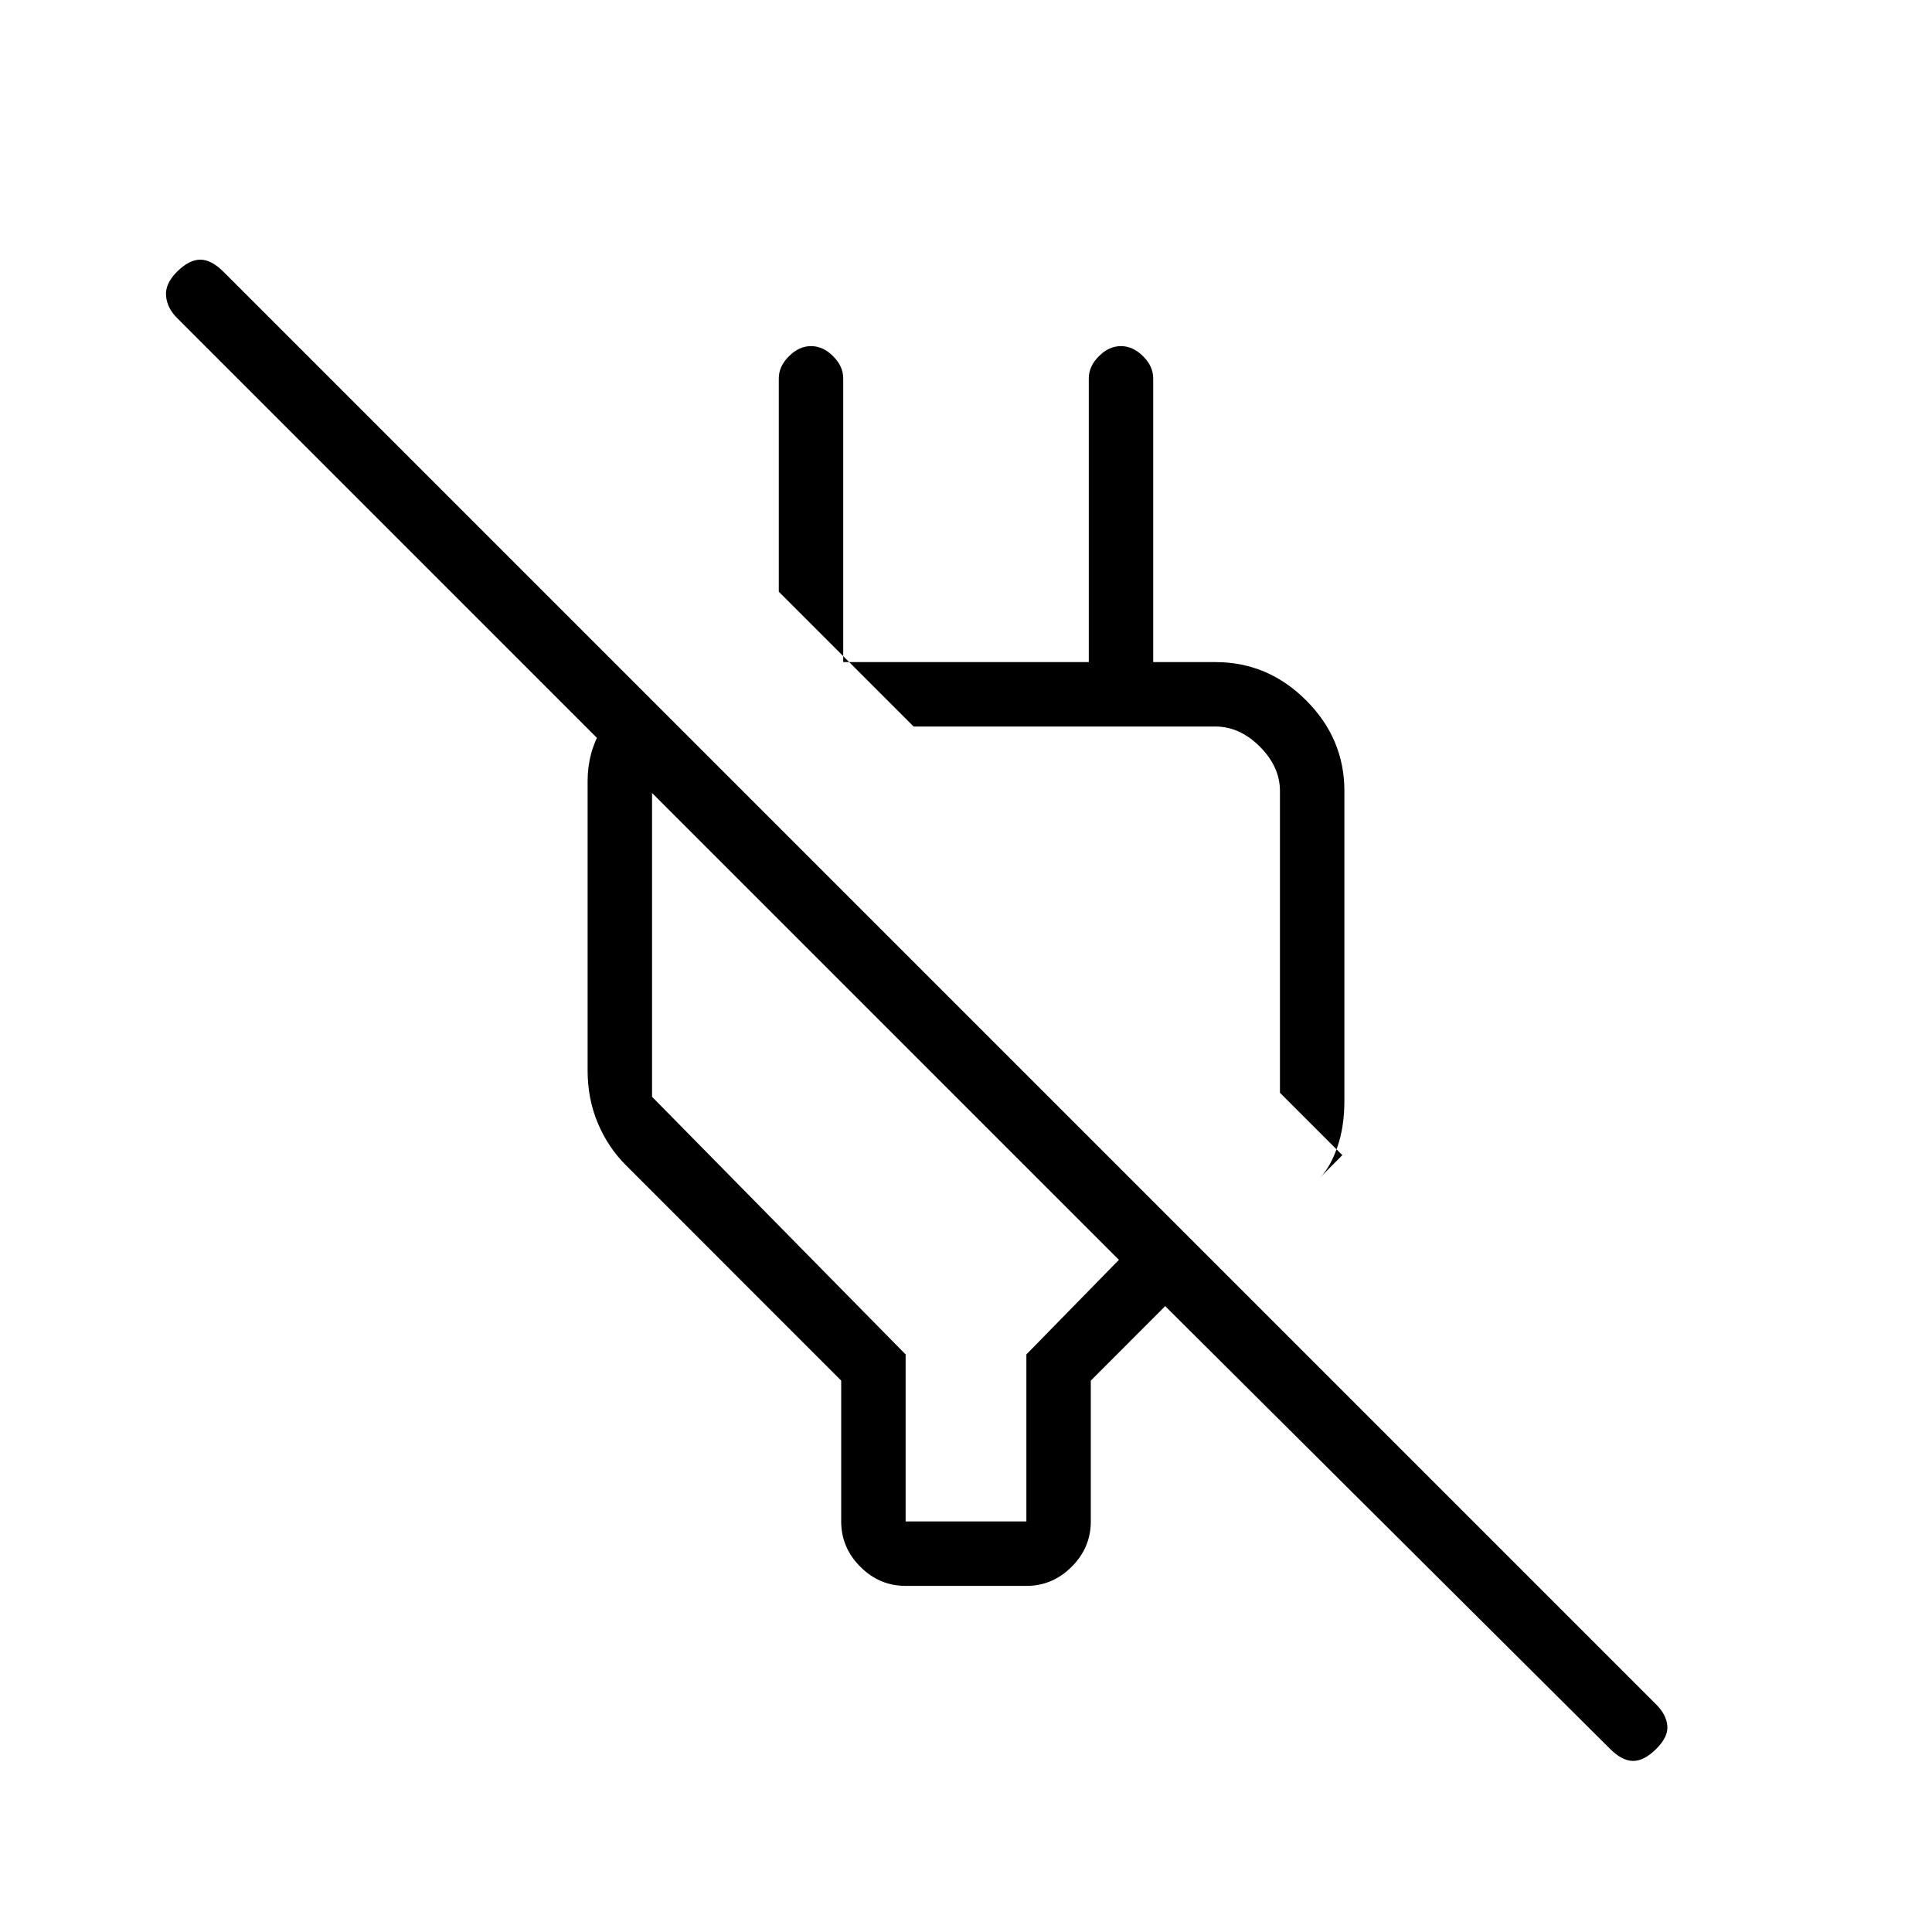 <svg xmlns="http://www.w3.org/2000/svg" height="20" width="20"><path d="M9.375 16.417q-.271 0-.469-.198-.198-.198-.198-.469v-1.458l-2.229-2.23q-.187-.187-.291-.437-.105-.25-.105-.542v-3q0-.291.146-.541.146-.25.417-.396l.5.5h.021q-.167 0-.292.146-.125.146-.125.396v3.166l2.625 2.667v1.729h1.25v-1.729l.958-.979-9.75-9.75q-.104-.104-.114-.23-.011-.124.114-.25.125-.124.24-.124.115 0 .239.124l14.834 14.834q.104.104.114.219.011.114-.114.239-.125.125-.24.125-.114 0-.239-.125l-4.605-4.583-.77.771v1.458q0 .271-.198.469-.198.198-.469.198Zm4.542-8.229v3.208q0 .271-.073.479-.073.208-.177.313l.229-.23-.646-.646V8.188q0-.25-.208-.459-.209-.208-.459-.208H9.458L8.062 6.125V3.917q0-.125.105-.229.104-.105.229-.105t.229.105q.104.104.104.229v2.937h2.542V3.917q0-.125.104-.229.104-.105.229-.105t.229.105q.105.104.105.229v3.271l-.334-.334h.979q.542 0 .938.396.396.396.396.938Zm-2.521 1.27Zm-2.208 1.167Z"/></svg>